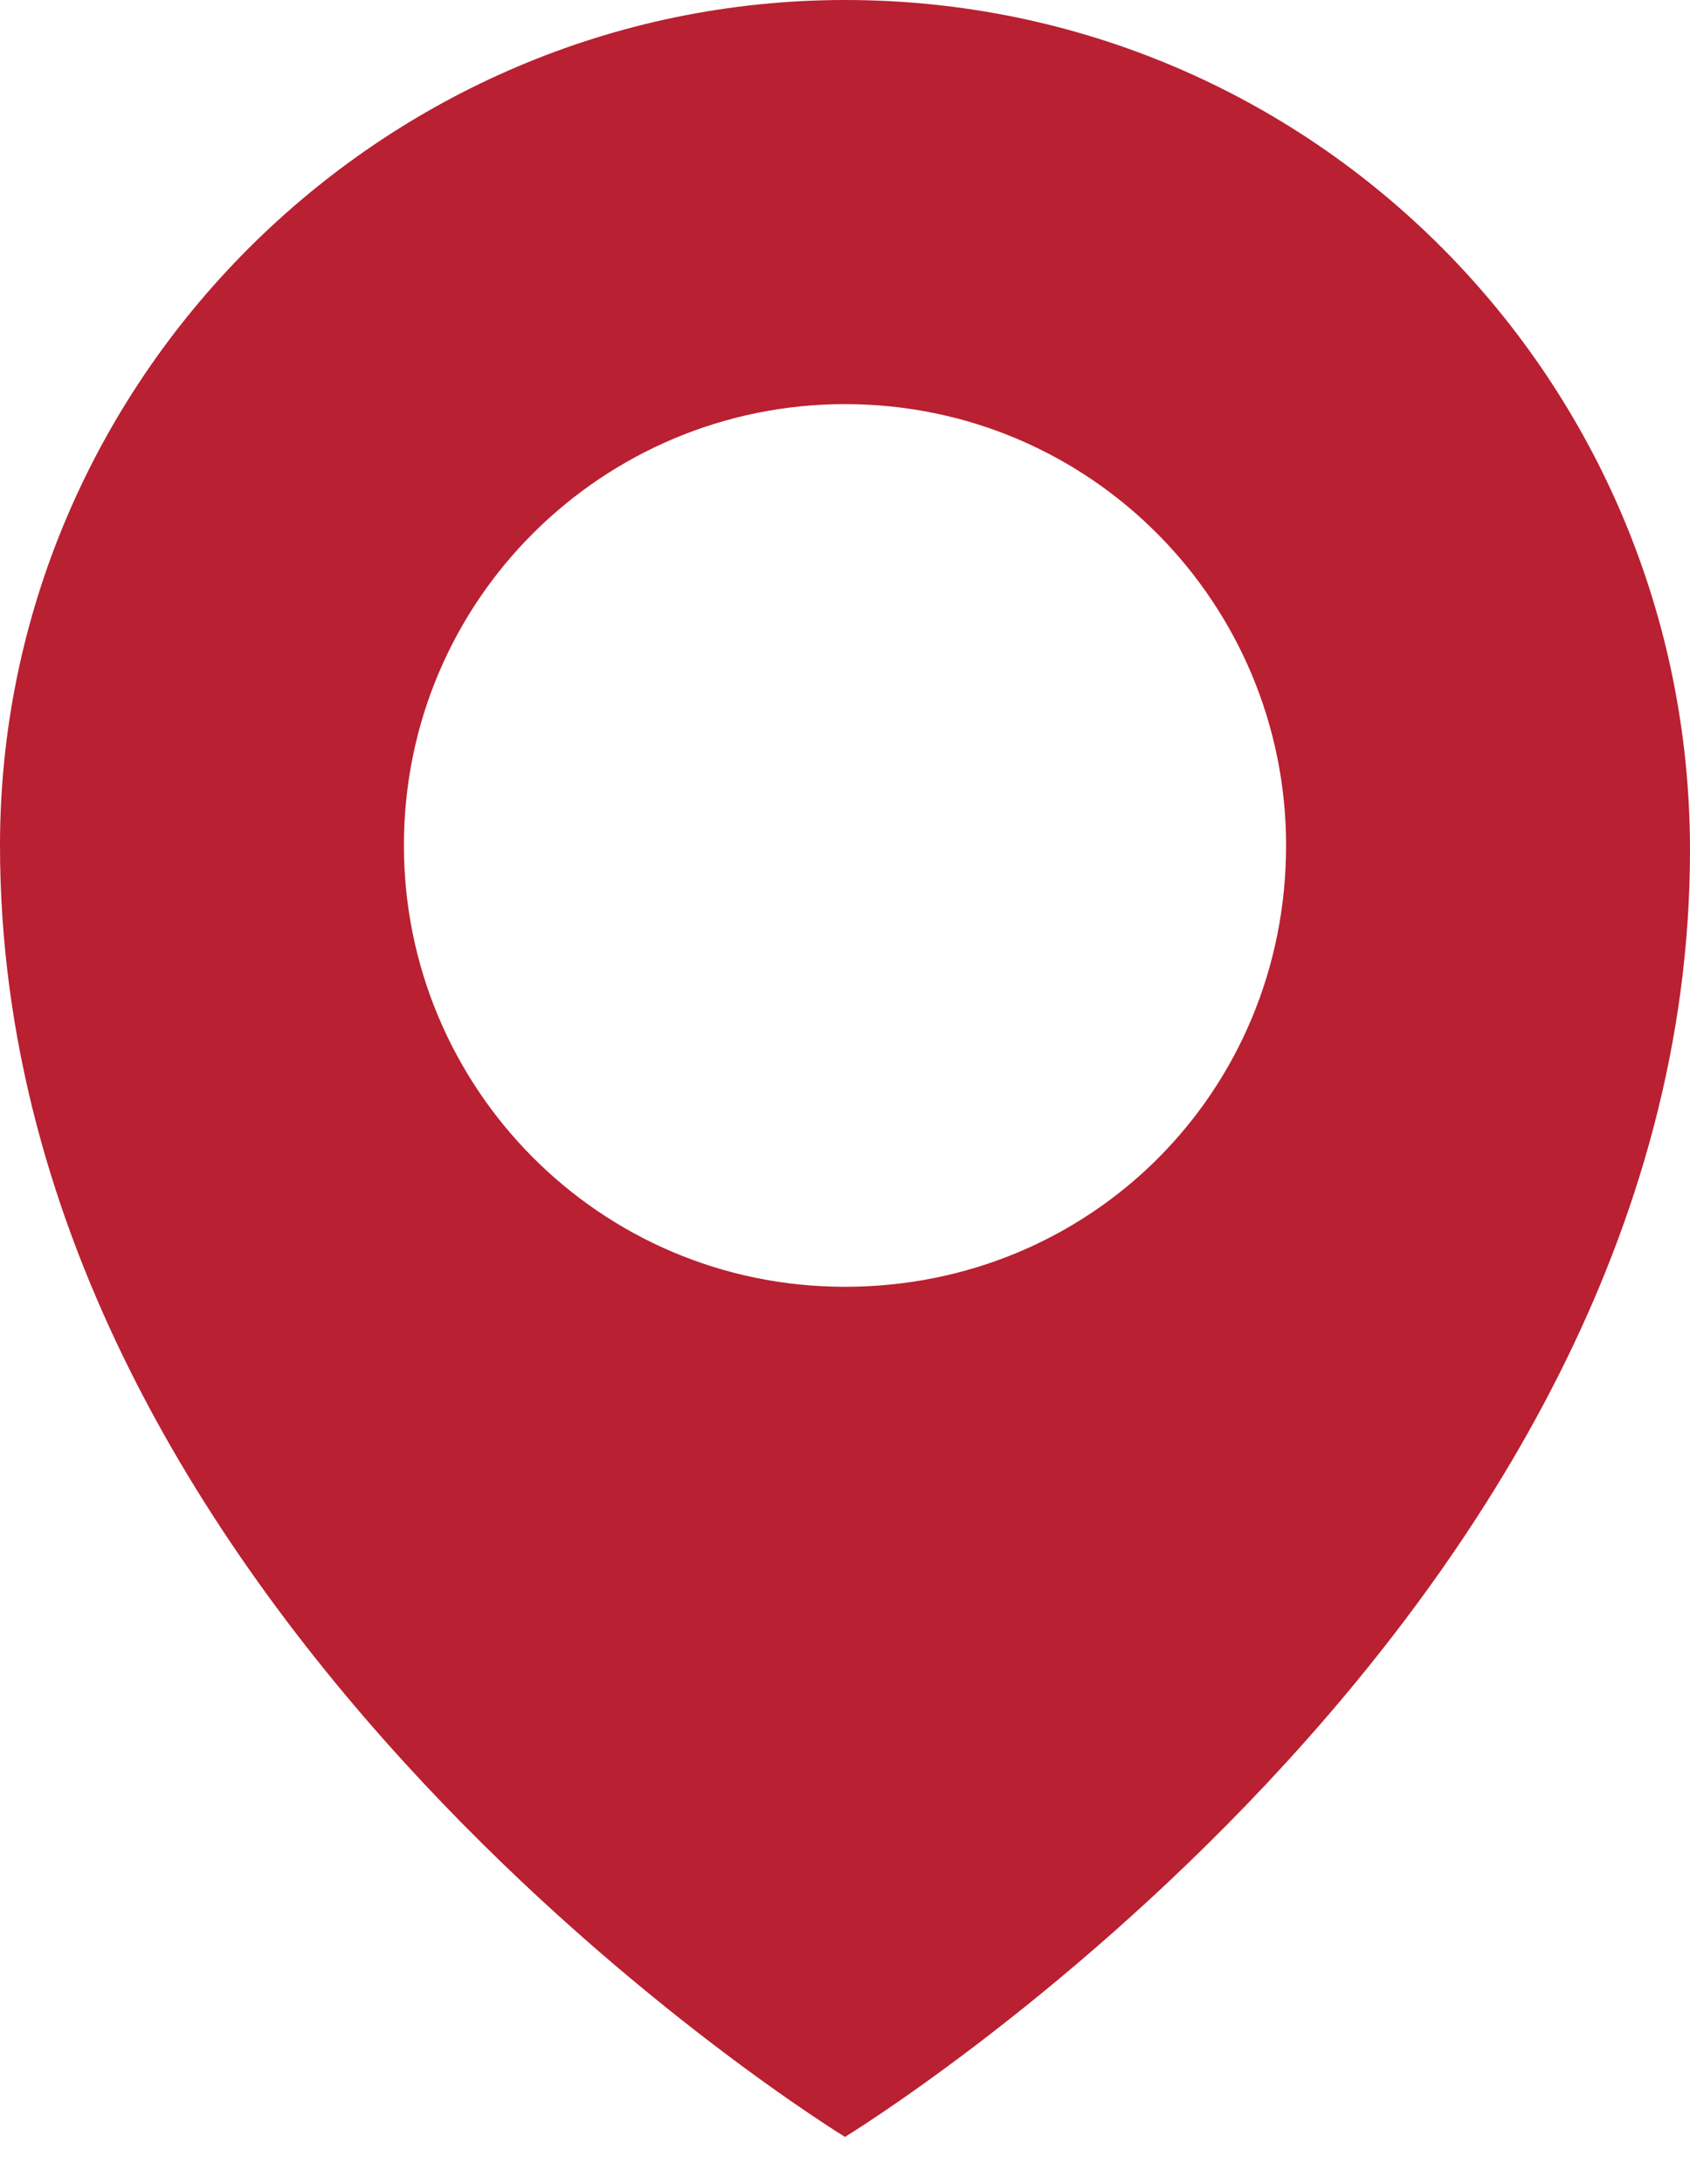 <svg width="24" height="31" viewBox="0 0 24 31" fill="none" xmlns="http://www.w3.org/2000/svg">
<g clip-path="url(#clip0)">
<path d="M12 0C5.407 0 0 5.407 0 12C0 23.011 12 30.33 12 30.33C12 30.33 24 23.011 24 12.066C24 5.407 18.659 0 12 0ZM12 18.264C8.505 18.264 5.736 15.429 5.736 12C5.736 8.505 8.571 5.736 12 5.736C15.495 5.736 18.264 8.571 18.264 12C18.264 15.495 15.495 18.264 12 18.264Z" fill="#B92031"/>
</g>
<defs>
<clipPath id="clip0">
<rect width="24" height="30.33" fill="white"/>
</clipPath>
</defs>
</svg>
